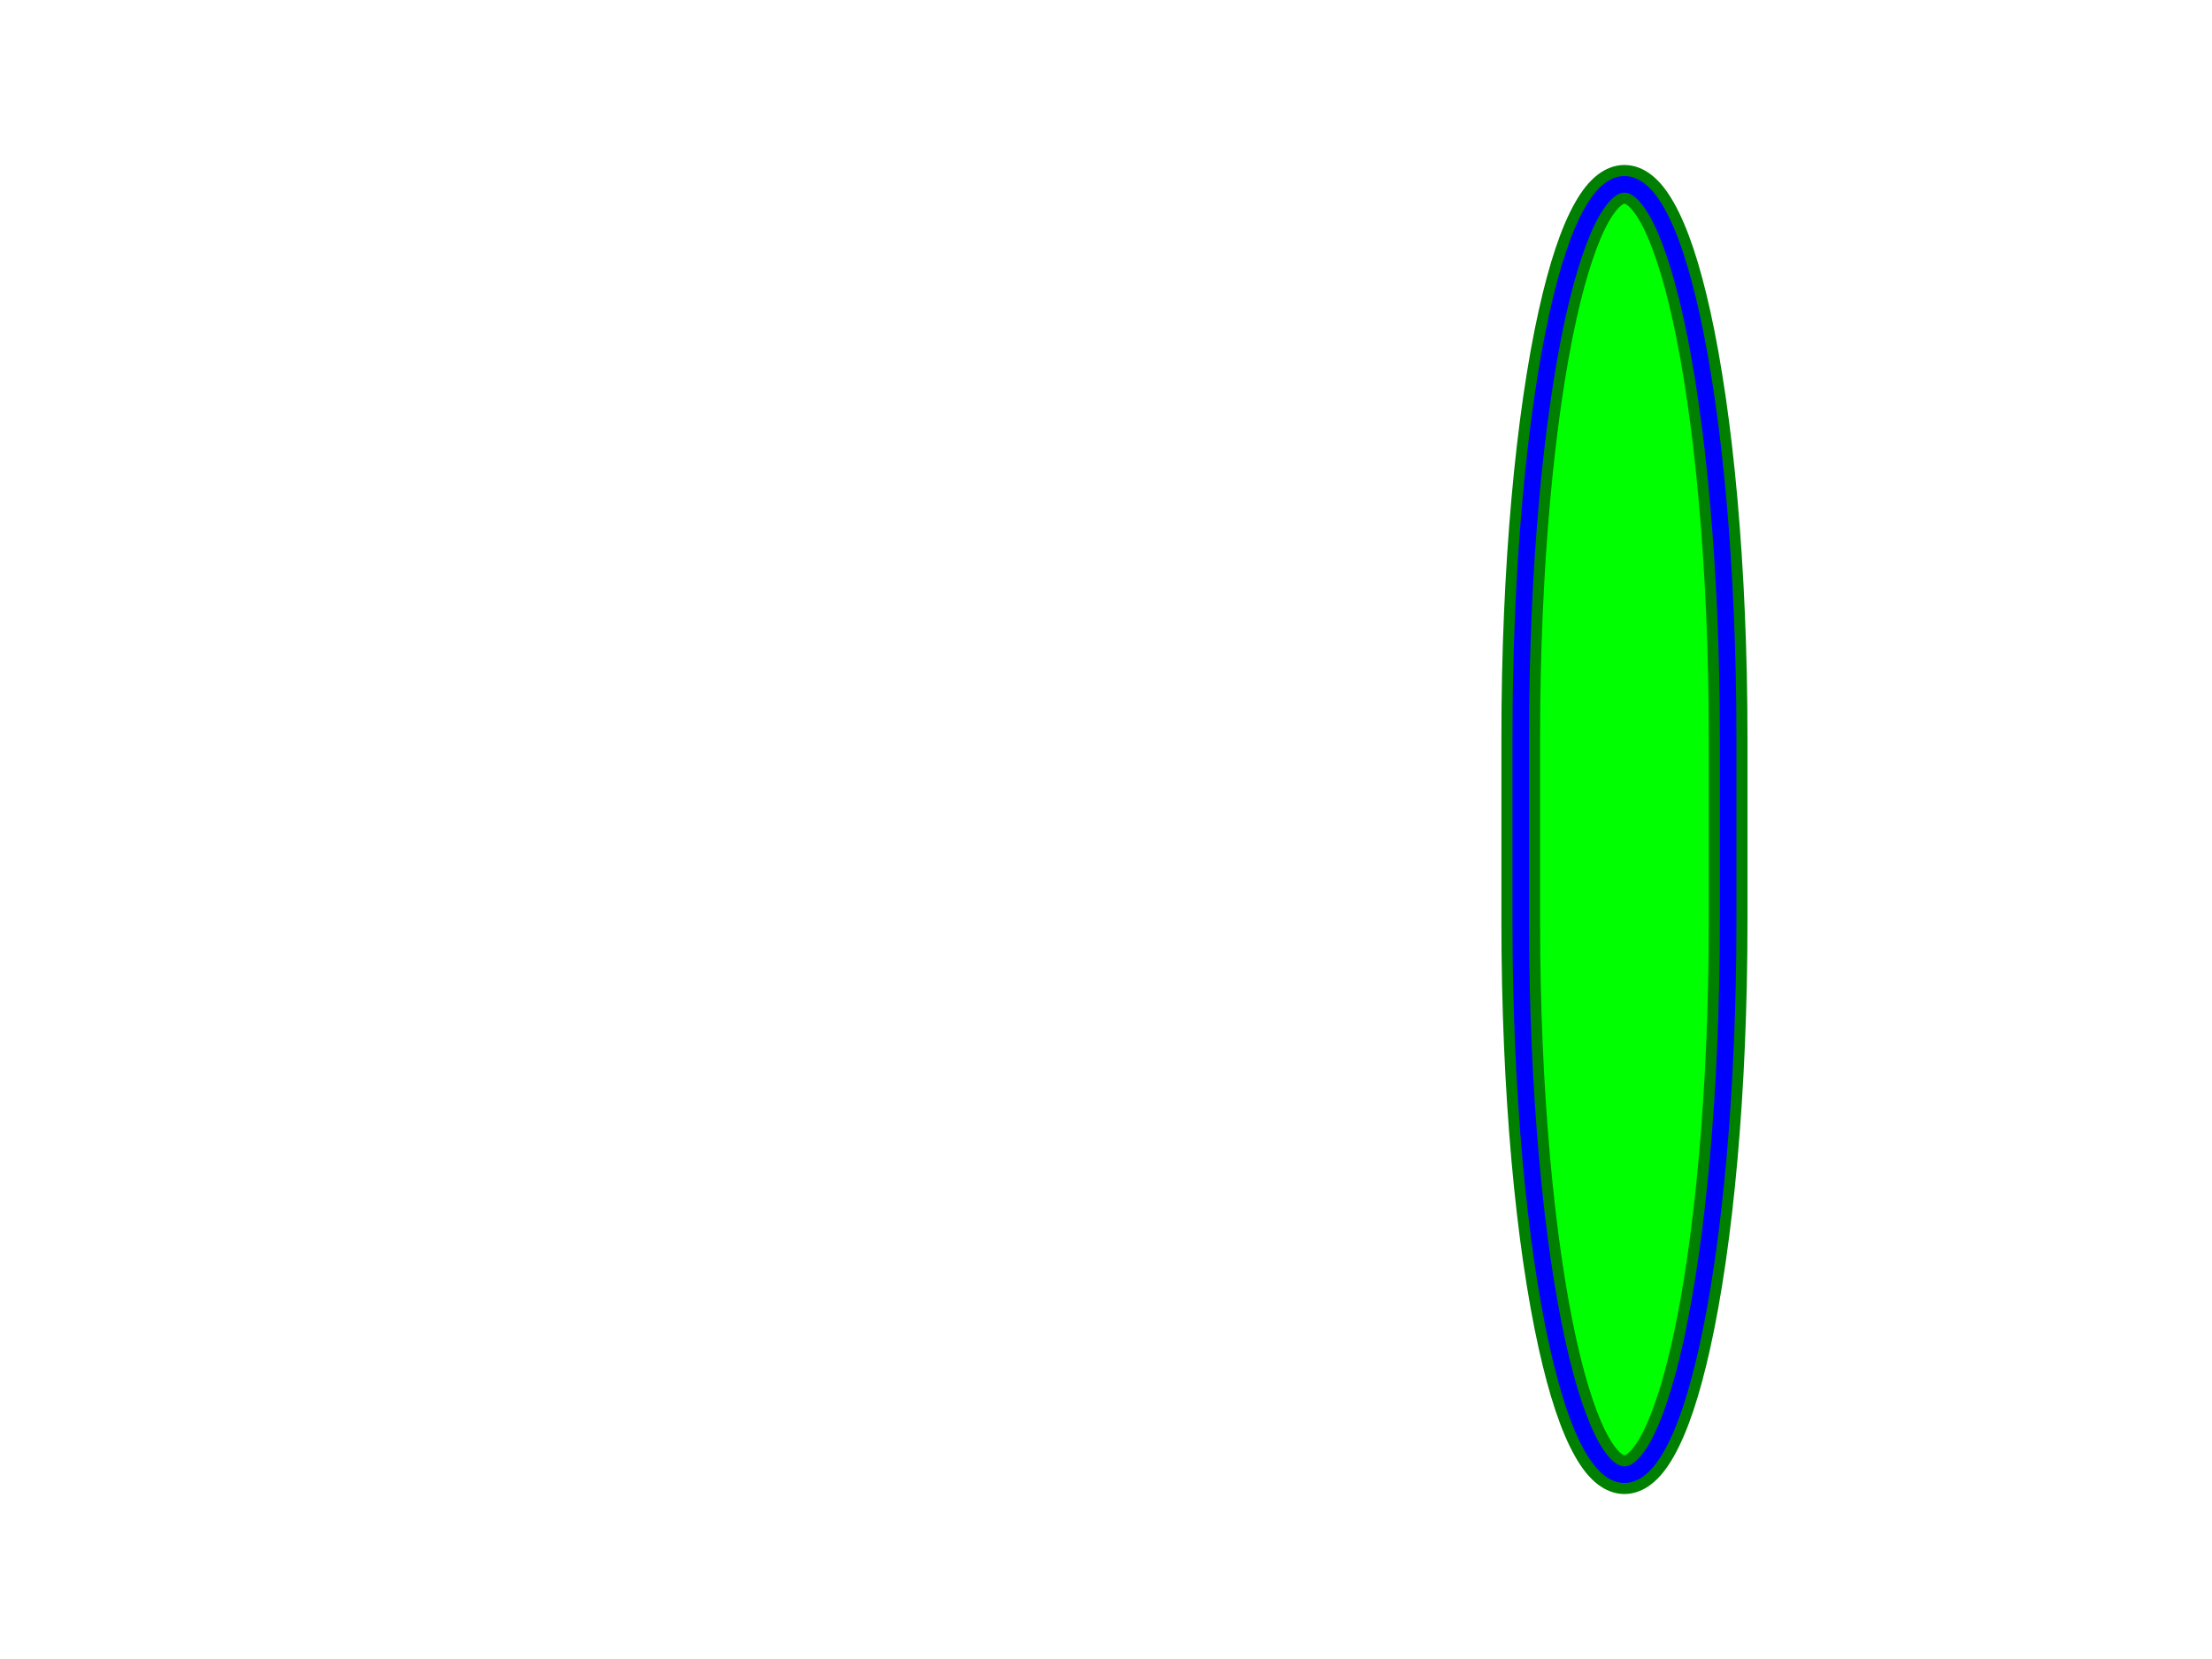 <svg width="480" height="360"
  xmlns="http://www.w3.org/2000/svg"
  xmlns:html="http://www.w3.org/1999/xhtml">
  <title>Rectangle with ry=120 and corresponding rx and stroke-width 6</title>
  <html:link rel="author" title="Skef Iterum" href="https://github.com/skef/"/>

  <path stroke="none" fill="blue" d="M352.5 37c1.885 0 3.597 0.735 5.029 1.829c1.793 1.369 3.256 3.299 4.604 5.664c3.029 5.313 5.577 13.146 7.788 23.091c4.969 22.354 8.078 55.443 8.078 92.416v40
  c0 36.973 -3.109 70.062 -8.078 92.416c-2.211 9.945 -4.759 17.777 -7.788 23.091c-1.349 2.365 -2.812 4.295 -4.604 5.664c-1.433 1.094 -3.145 1.829 -5.029 1.829s-3.597 -0.735 -5.029 -1.829
  c-1.793 -1.369 -3.256 -3.299 -4.604 -5.664c-3.029 -5.313 -5.577 -13.146 -7.788 -23.091c-4.969 -22.354 -8.078 -55.443 -8.078 -92.416v-40c0 -36.973 3.109 -70.062 8.078 -92.416
  c2.211 -9.945 4.759 -17.777 7.788 -23.091c1.349 -2.365 2.812 -4.295 4.604 -5.664c1.433 -1.094 3.145 -1.829 5.029 -1.829z"/>
  <path stroke="none" fill="lime" d="M352.5 43c-0.296 0 -0.729 0.094 -1.394 0.602c-0.829 0.633 -1.916 1.913 -3.024 3.856c-2.497 4.381 -5.006 11.805 -7.146 21.433c-4.821 21.686 -7.936 54.493 -7.936 91.109
  v40c0 36.616 3.114 69.424 7.936 91.109c2.141 9.628 4.649 17.052 7.146 21.433c1.108 1.943 2.195 3.224 3.024 3.856c0.665 0.508 1.098 0.602 1.394 0.602s0.729 -0.094 1.394 -0.602
  c0.829 -0.633 1.916 -1.913 3.024 -3.856c2.497 -4.381 5.006 -11.805 7.146 -21.433c4.821 -21.686 7.936 -54.493 7.936 -91.109v-40c0 -36.616 -3.114 -69.424 -7.936 -91.109
  c-2.141 -9.628 -4.649 -17.052 -7.146 -21.433c-1.108 -1.943 -2.195 -3.224 -3.024 -3.856c-0.665 -0.508 -1.098 -0.602 -1.394 -0.602z"/>
  <path stroke="green" stroke-width="2.4" fill="none" d="M352.5 37c1.885 0 3.597 0.735 5.029 1.829c1.793 1.369 3.256 3.299 4.604 5.664c3.029 5.313 5.577 13.146 7.788 23.091c4.969 22.354 8.078 55.443 8.078 92.416v40
  c0 36.973 -3.109 70.062 -8.078 92.416c-2.211 9.945 -4.759 17.777 -7.788 23.091c-1.349 2.365 -2.812 4.295 -4.604 5.664c-1.433 1.094 -3.145 1.829 -5.029 1.829s-3.597 -0.735 -5.029 -1.829
  c-1.793 -1.369 -3.256 -3.299 -4.604 -5.664c-3.029 -5.313 -5.577 -13.146 -7.788 -23.091c-4.969 -22.354 -8.078 -55.443 -8.078 -92.416v-40c0 -36.973 3.109 -70.062 8.078 -92.416
  c2.211 -9.945 4.759 -17.777 7.788 -23.091c1.349 -2.365 2.812 -4.295 4.604 -5.664c1.433 -1.094 3.145 -1.829 5.029 -1.829z"/>
  <path stroke="green" stroke-width="2.4" fill="none" d="M352.5 43c-0.296 0 -0.729 0.094 -1.394 0.602c-0.829 0.633 -1.916 1.913 -3.024 3.856c-2.497 4.381 -5.006 11.805 -7.146 21.433c-4.821 21.686 -7.936 54.493 -7.936 91.109
  v40c0 36.616 3.114 69.424 7.936 91.109c2.141 9.628 4.649 17.052 7.146 21.433c1.108 1.943 2.195 3.224 3.024 3.856c0.665 0.508 1.098 0.602 1.394 0.602s0.729 -0.094 1.394 -0.602
  c0.829 -0.633 1.916 -1.913 3.024 -3.856c2.497 -4.381 5.006 -11.805 7.146 -21.433c4.821 -21.686 7.936 -54.493 7.936 -91.109v-40c0 -36.616 -3.114 -69.424 -7.936 -91.109
  c-2.141 -9.628 -4.649 -17.052 -7.146 -21.433c-1.108 -1.943 -2.195 -3.224 -3.024 -3.856c-0.665 -0.508 -1.098 -0.602 -1.394 -0.602z"/>
</svg>
